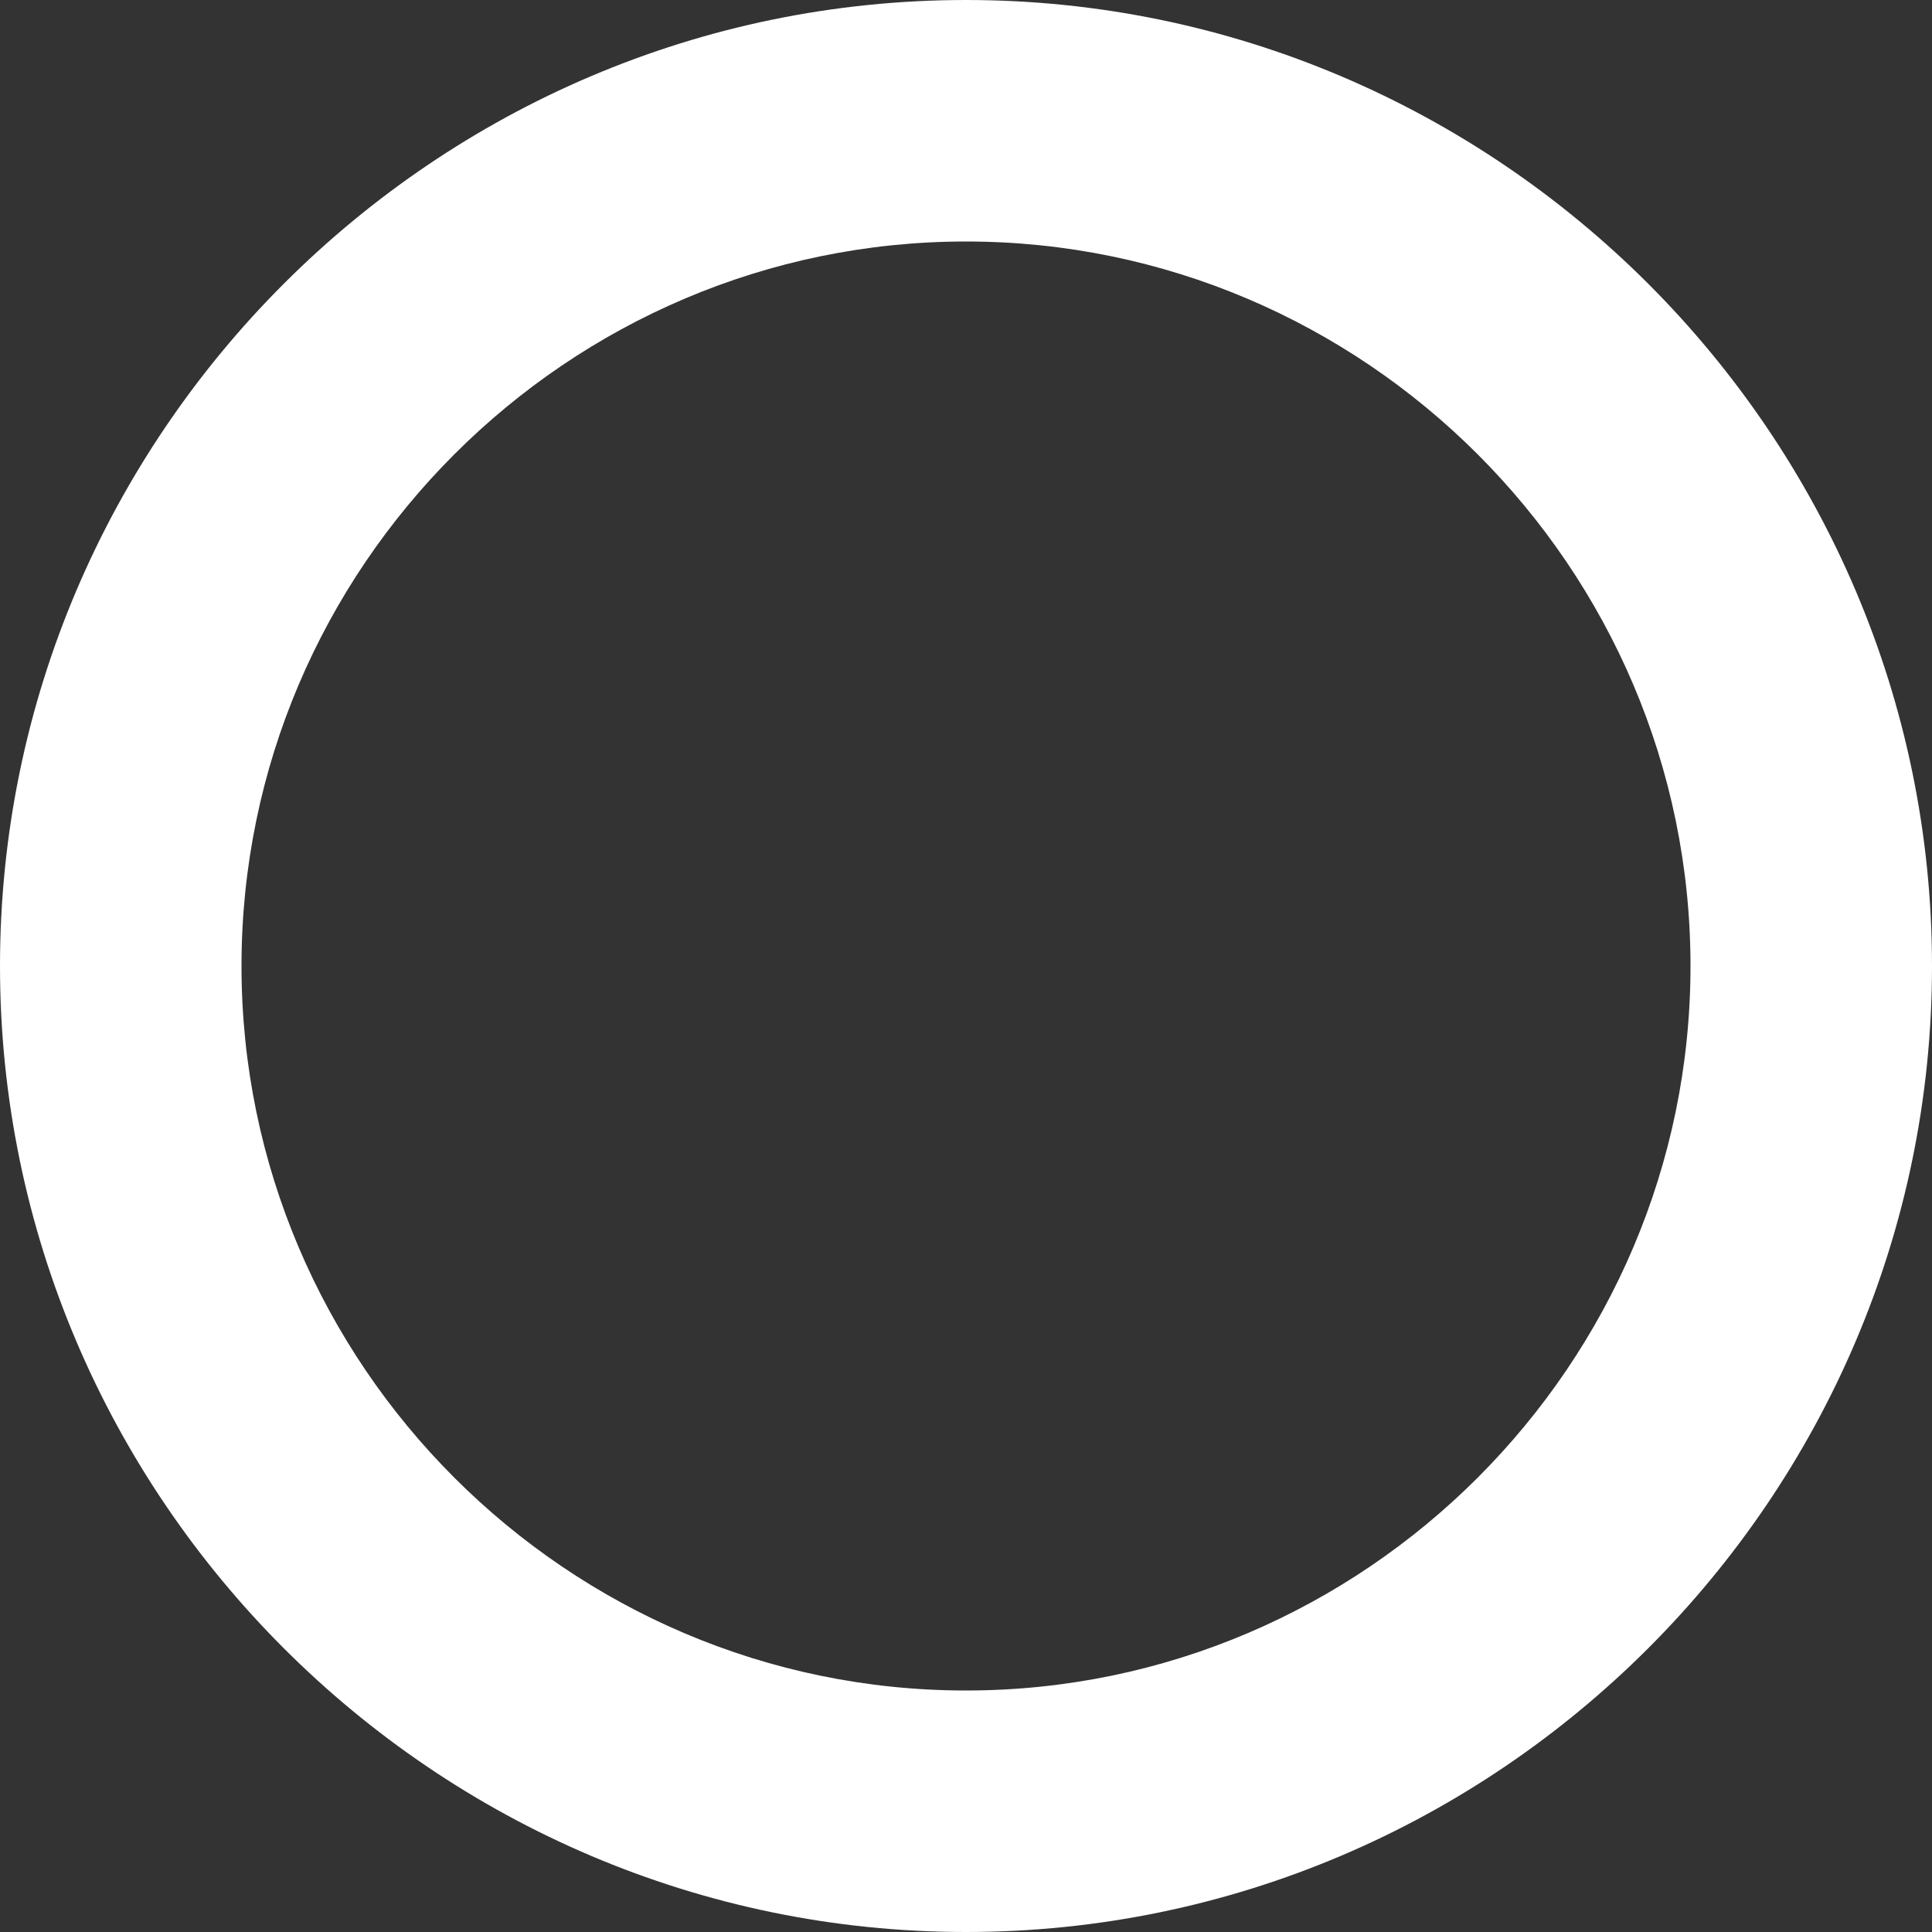 <?xml version="1.0" encoding="utf-8"?>
<!-- Generator: Adobe Illustrator 18.0.0, SVG Export Plug-In . SVG Version: 6.00 Build 0)  -->
<!DOCTYPE svg PUBLIC "-//W3C//DTD SVG 1.1//EN" "http://www.w3.org/Graphics/SVG/1.1/DTD/svg11.dtd">
<svg version="1.1" id="Layer_1" xmlns:sketch="http://www.bohemiancoding.com/sketch/ns"
	 xmlns="http://www.w3.org/2000/svg" xmlns:xlink="http://www.w3.org/1999/xlink" x="0px" y="0px" viewBox="0 0 16 16"
	 enable-background="new 0 0 16 16" xml:space="preserve">
<rect x="0" y="0" width="16" height="16" fill="#333333" stroke="none"/>
<title></title>
<g id="Icons_with_numbers">
	<g id="Group" transform="translate(-576, -576)">
		<path fill="#FFFFFF" d="M584,576c-4.4,0-8,3.6-8,8s3.6,8,8,8s8-3.6,8-8S588.4,576,584,576z M584,590c-3.3,0-6-2.7-6-6s2.7-6,6-6
			s6,2.7,6,6S587.3,590,584,590z"/>
	</g>
</g>
</svg>
